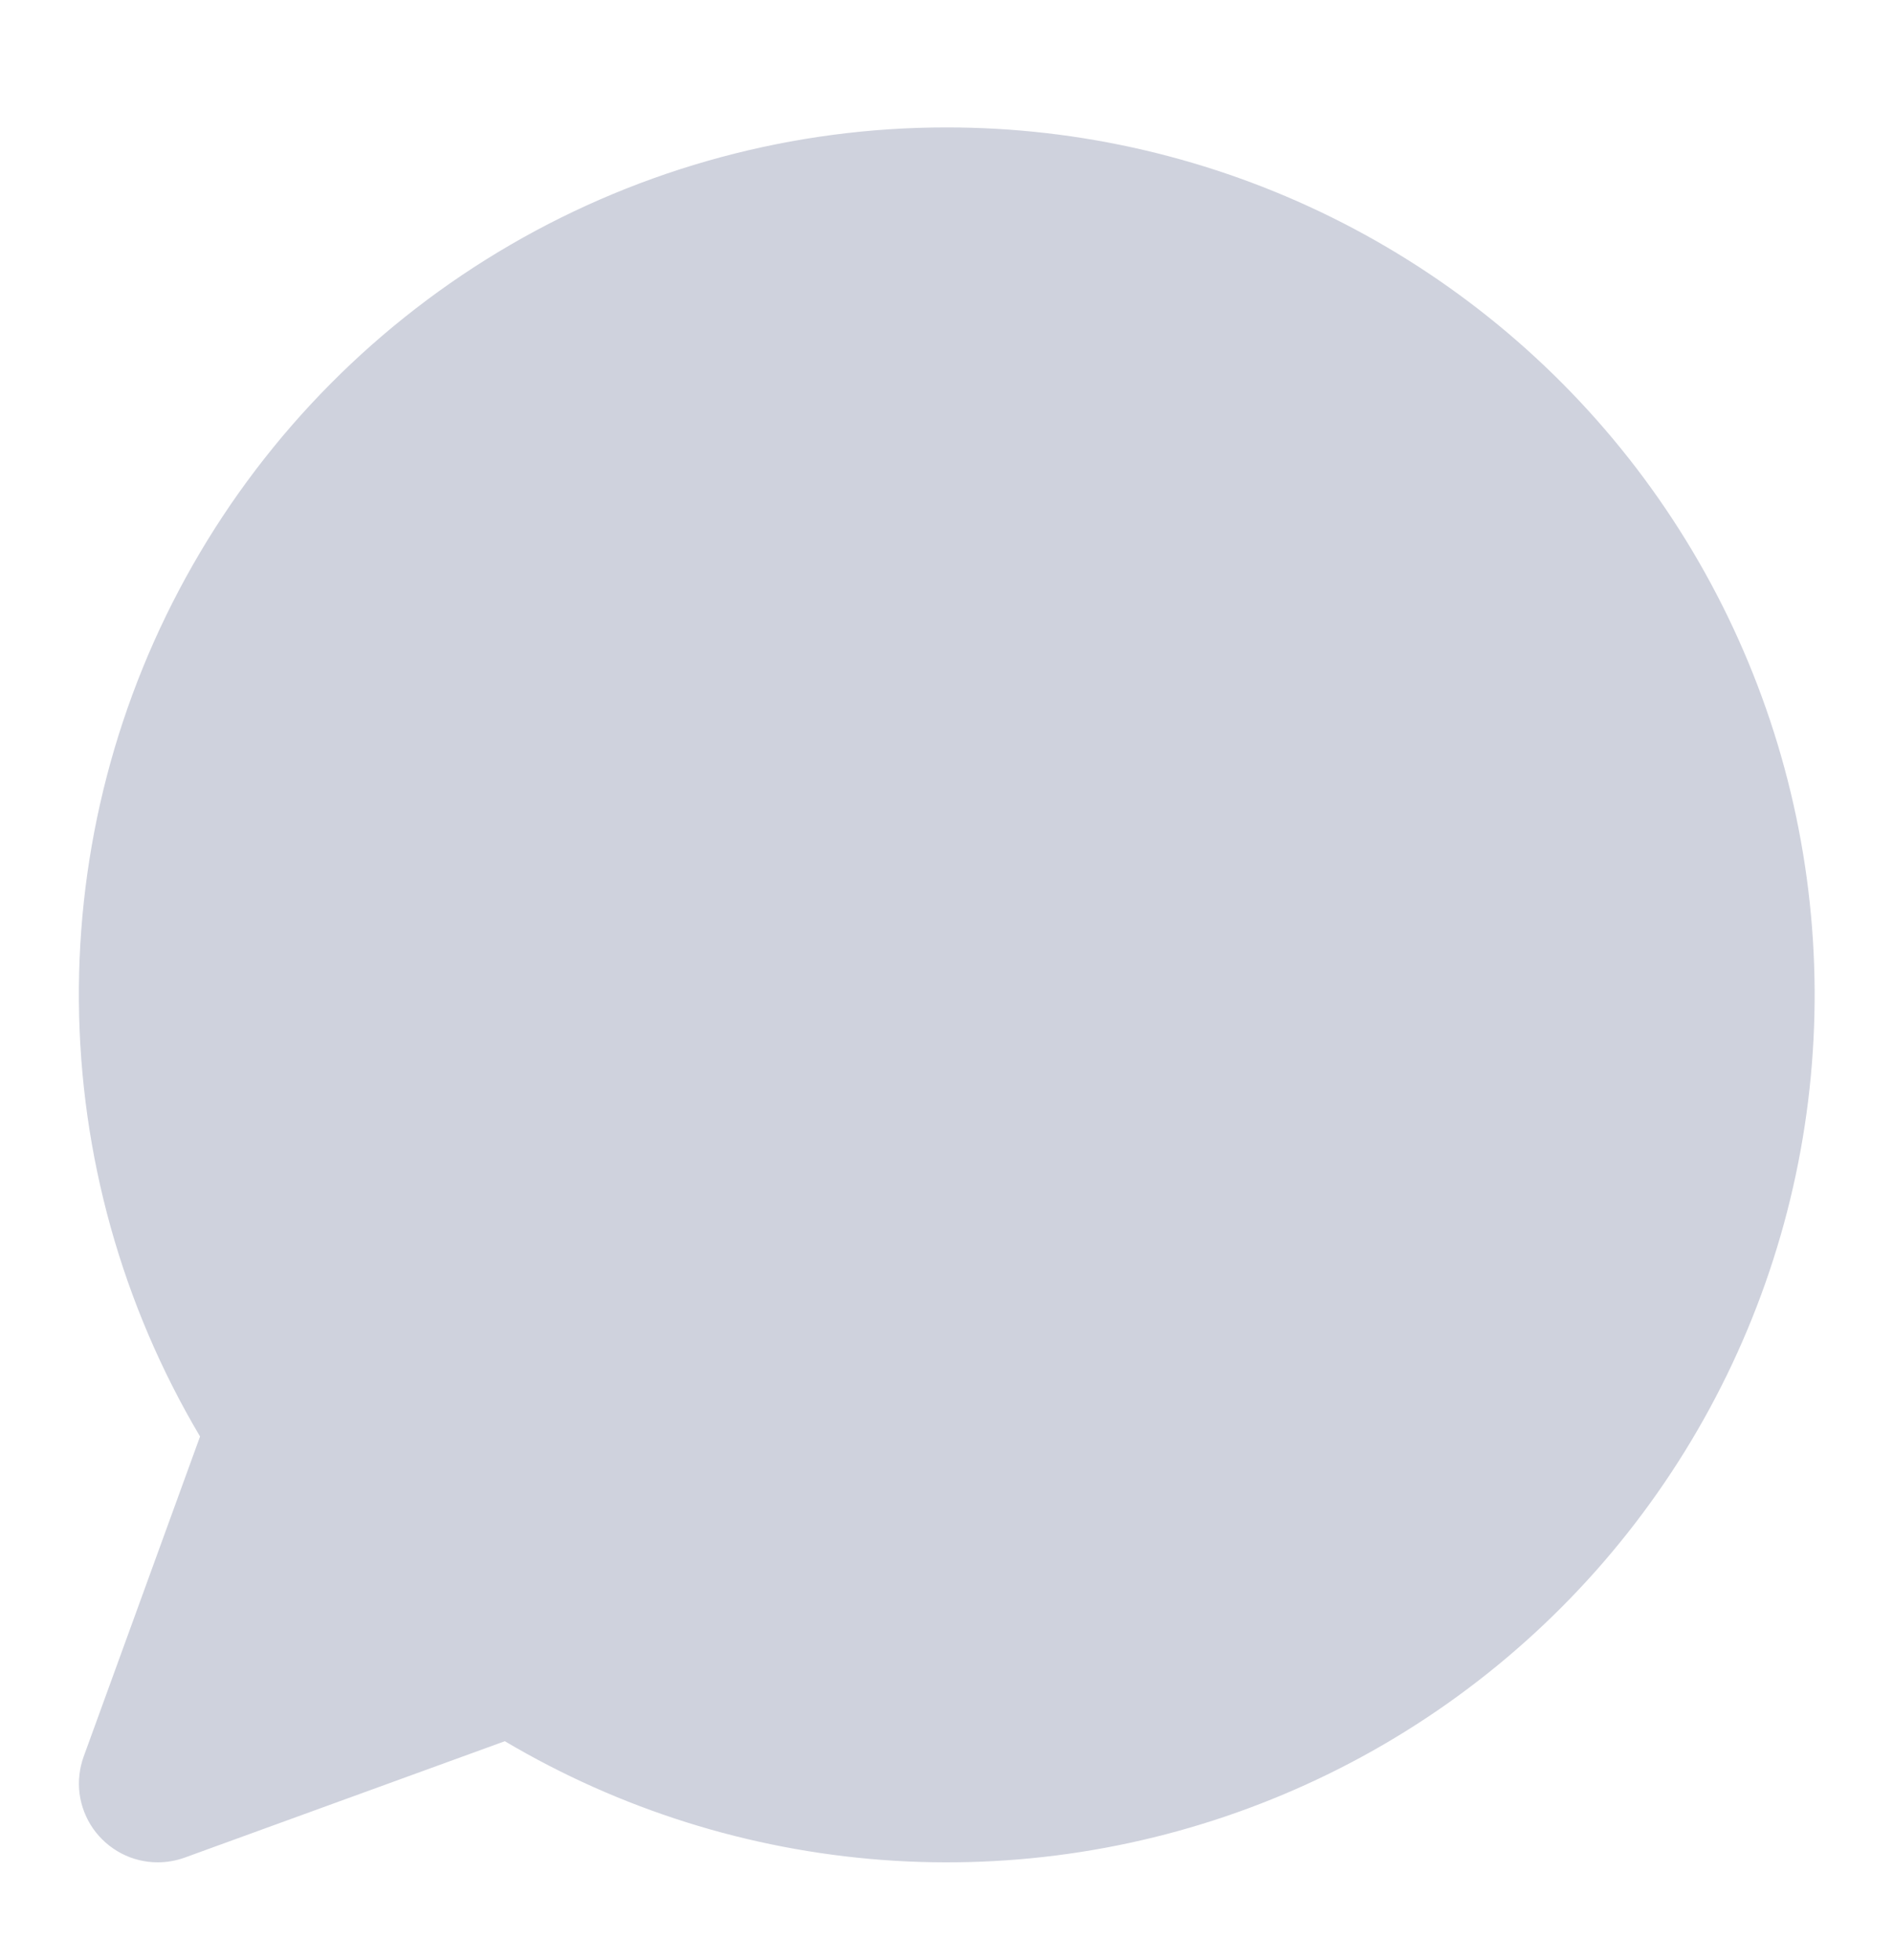 <svg width="28" height="29" viewBox="0 0 28 29" fill="none" xmlns="http://www.w3.org/2000/svg">
<path d="M14 1.885C11.736 1.884 9.511 2.483 7.553 3.62C5.595 4.757 3.972 6.392 2.851 8.36C1.729 10.327 1.148 12.556 1.167 14.82C1.186 17.085 1.804 19.304 2.959 21.252L1.238 25.986C1.174 26.163 1.153 26.352 1.177 26.538C1.202 26.723 1.271 26.901 1.378 27.054C1.486 27.208 1.629 27.333 1.795 27.42C1.961 27.507 2.146 27.552 2.333 27.552C2.469 27.552 2.604 27.528 2.732 27.482L7.467 25.76C9.166 26.767 11.074 27.367 13.044 27.516C15.013 27.664 16.99 27.356 18.82 26.615C20.651 25.875 22.286 24.722 23.599 23.246C24.911 21.77 25.864 20.011 26.386 18.106C26.907 16.201 26.982 14.202 26.604 12.263C26.226 10.325 25.406 8.5 24.207 6.93C23.009 5.361 21.464 4.089 19.694 3.214C17.923 2.339 15.975 1.884 14 1.885Z" fill="#CFD2DD"/>
</svg>
